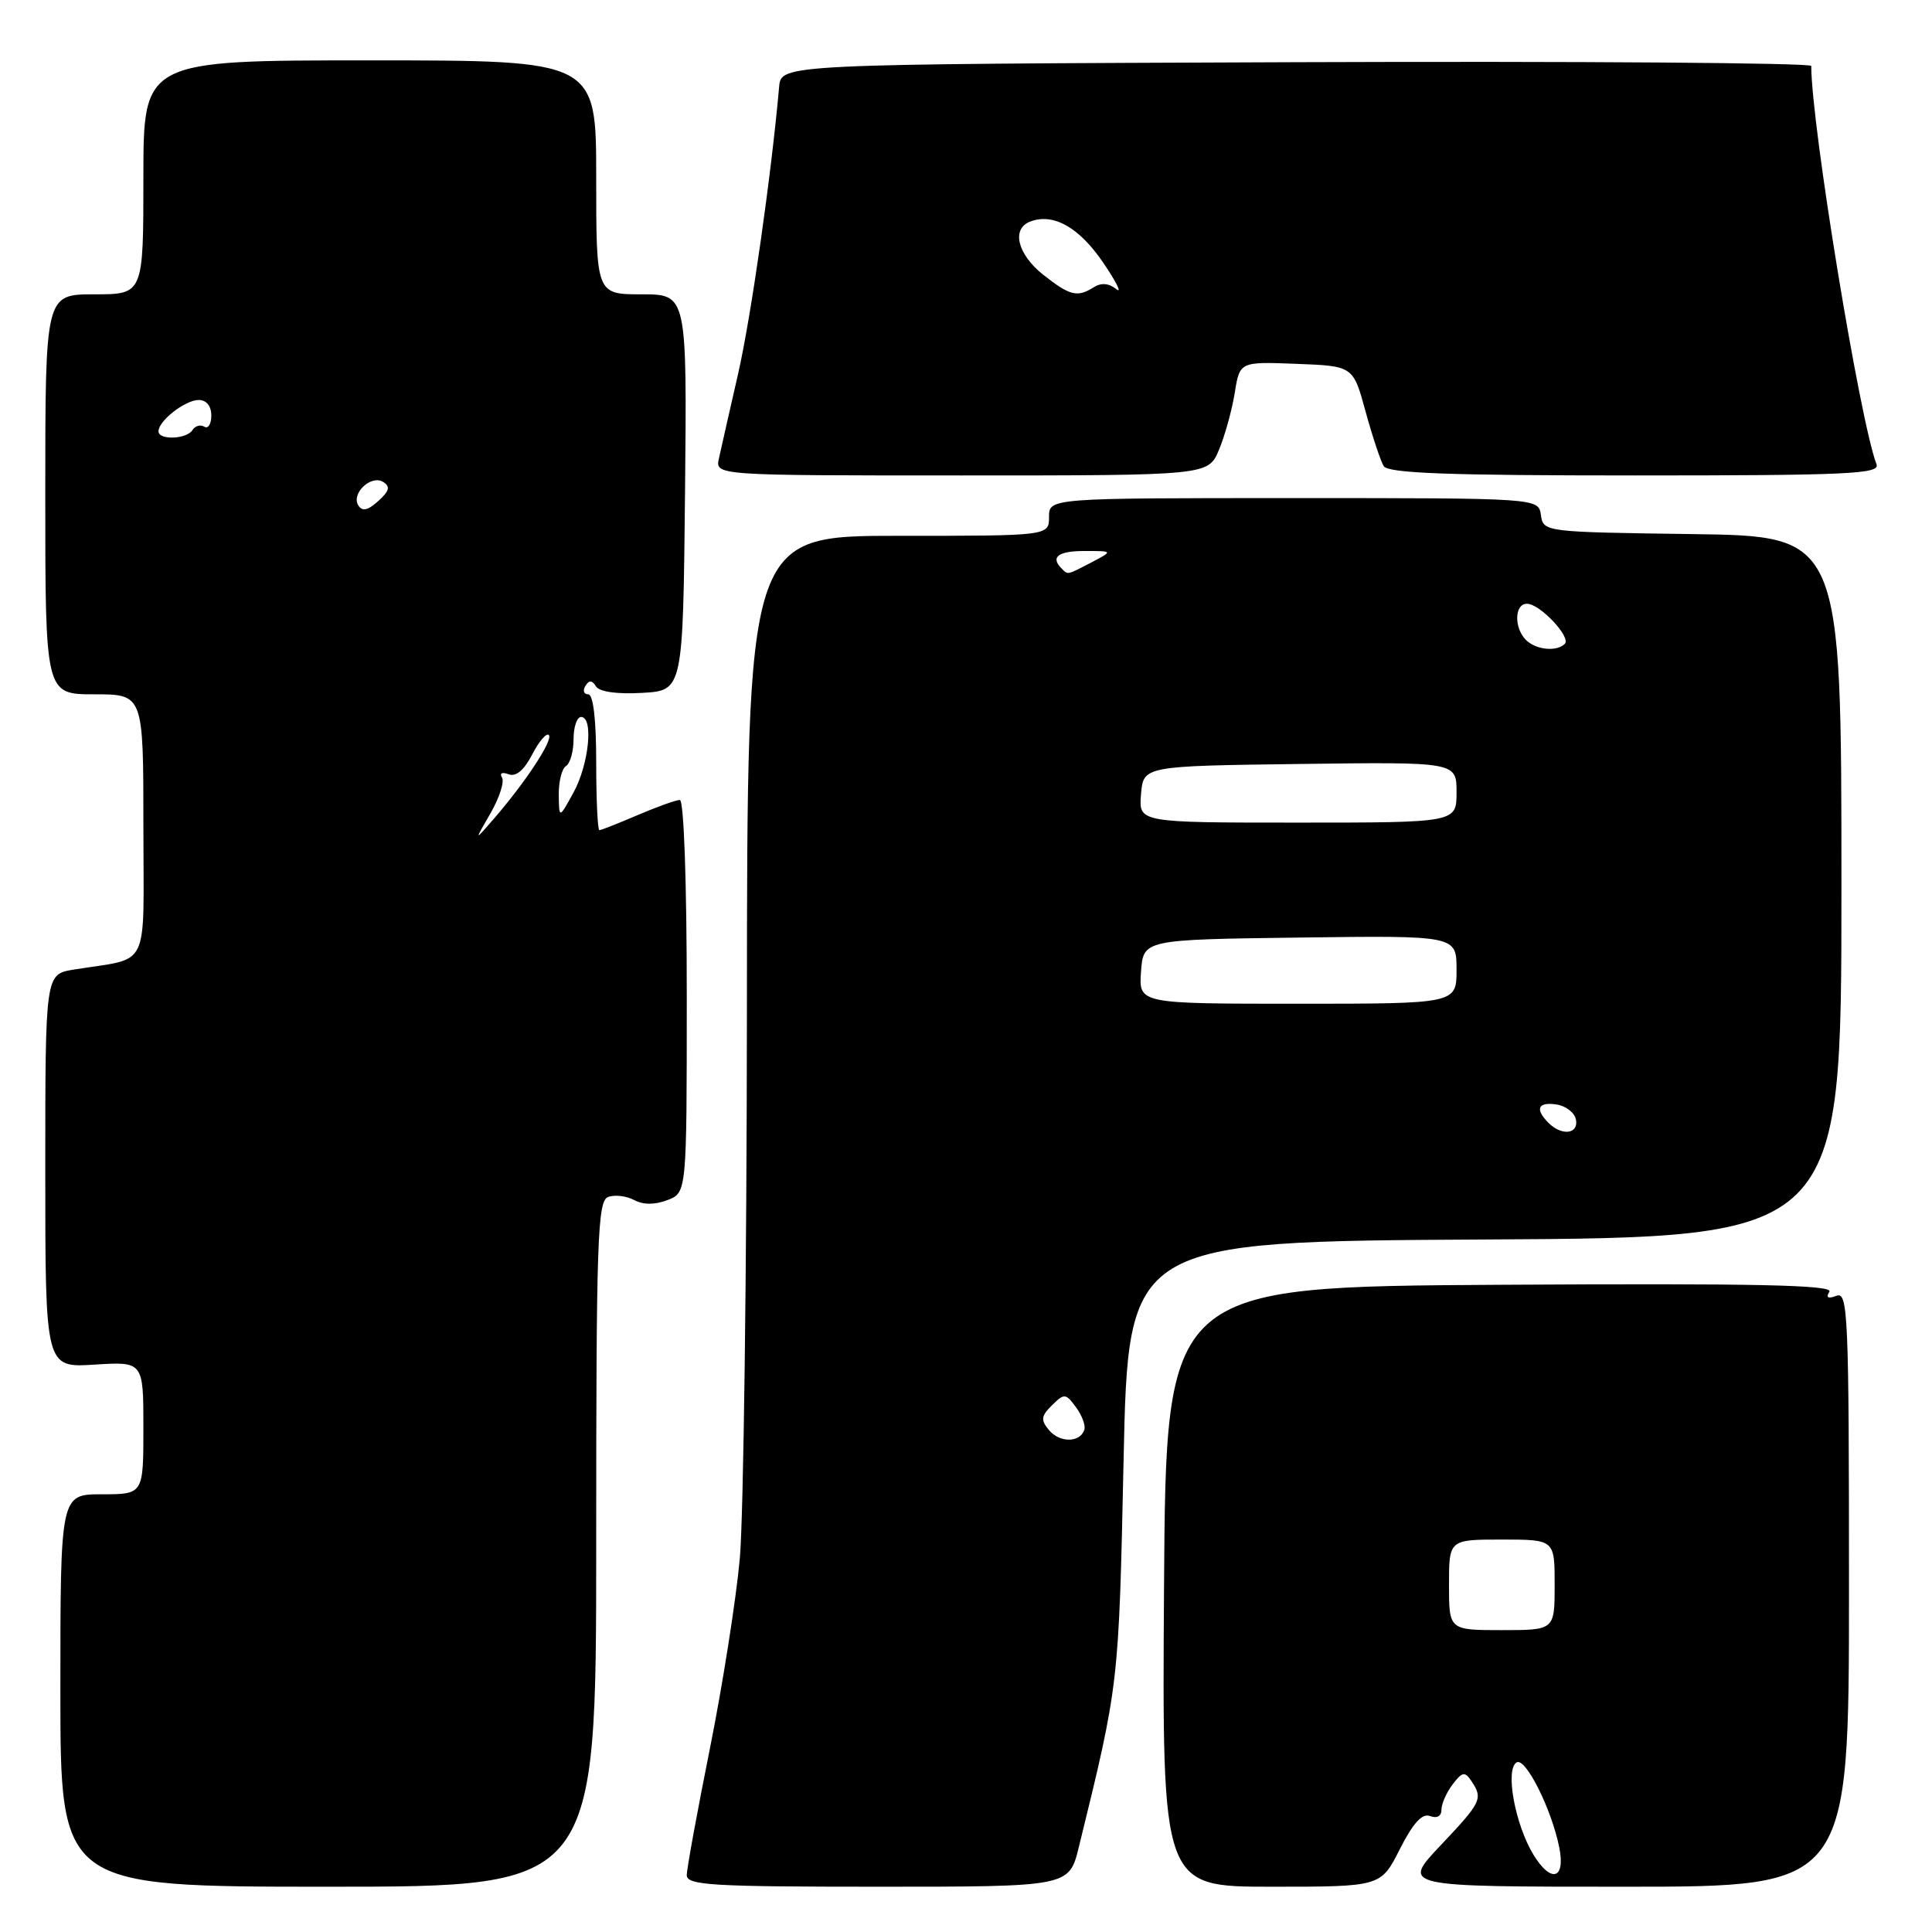 <?xml version="1.0" encoding="UTF-8" standalone="no"?>
<!DOCTYPE svg PUBLIC "-//W3C//DTD SVG 1.1//EN" "http://www.w3.org/Graphics/SVG/1.1/DTD/svg11.dtd" >
<svg xmlns="http://www.w3.org/2000/svg" xmlns:xlink="http://www.w3.org/1999/xlink" version="1.1" viewBox="0 0 256 256">
 <g >
 <path fill="currentColor"
d=" M 79.00 204.61 C 79.00 164.25 79.17 159.15 80.57 158.61 C 81.44 158.28 82.98 158.46 84.01 159.00 C 85.23 159.66 86.75 159.66 88.43 159.02 C 91.00 158.05 91.00 158.05 91.00 132.02 C 91.00 116.91 90.62 106.00 90.08 106.00 C 89.58 106.00 87.07 106.90 84.50 108.00 C 81.93 109.10 79.65 110.00 79.42 110.00 C 79.19 110.00 79.00 105.95 79.00 101.00 C 79.00 95.33 78.61 92.00 77.94 92.00 C 77.36 92.00 77.19 91.50 77.57 90.89 C 78.06 90.09 78.45 90.11 78.97 90.95 C 79.42 91.67 81.75 92.00 85.09 91.81 C 90.50 91.50 90.50 91.50 90.77 65.25 C 91.03 39.00 91.03 39.00 85.02 39.00 C 79.00 39.00 79.00 39.00 79.00 23.50 C 79.00 8.00 79.00 8.00 49.00 8.00 C 19.00 8.00 19.00 8.00 19.00 23.50 C 19.00 39.00 19.00 39.00 12.50 39.00 C 6.00 39.00 6.00 39.00 6.00 65.50 C 6.00 92.00 6.00 92.00 12.50 92.00 C 19.00 92.00 19.00 92.00 19.00 109.42 C 19.00 129.00 20.07 126.79 9.75 128.48 C 6.00 129.09 6.00 129.09 6.00 155.16 C 6.00 181.23 6.00 181.23 12.50 180.82 C 19.00 180.41 19.00 180.41 19.00 189.20 C 19.00 198.00 19.00 198.00 13.50 198.00 C 8.00 198.00 8.00 198.00 8.00 224.00 C 8.00 250.00 8.00 250.00 43.50 250.00 C 79.00 250.00 79.00 250.00 79.00 204.61 Z  M 142.95 244.75 C 148.28 223.05 148.24 223.35 148.88 193.50 C 149.50 164.50 149.50 164.50 196.75 164.24 C 244.00 163.98 244.00 163.98 244.00 117.51 C 244.00 71.04 244.00 71.04 224.25 70.77 C 204.62 70.50 204.50 70.49 204.18 68.25 C 203.86 66.00 203.86 66.00 171.43 66.00 C 139.00 66.00 139.00 66.00 139.00 68.50 C 139.00 71.00 139.00 71.00 119.00 71.00 C 99.00 71.00 99.00 71.00 98.97 133.75 C 98.95 168.26 98.52 201.00 98.03 206.50 C 97.53 212.00 95.74 223.35 94.06 231.72 C 92.38 240.10 91.00 247.63 91.00 248.47 C 91.00 249.80 94.28 250.00 116.33 250.00 C 141.66 250.00 141.66 250.00 142.95 244.75 Z  M 185.48 245.03 C 187.25 241.54 188.45 240.23 189.50 240.64 C 190.40 240.98 191.00 240.65 191.00 239.80 C 191.00 239.02 191.67 237.51 192.48 236.44 C 193.76 234.76 194.10 234.70 194.97 236.00 C 196.53 238.34 196.32 238.78 190.85 244.56 C 185.71 250.00 185.71 250.00 215.35 250.00 C 245.00 250.00 245.00 250.00 245.00 210.53 C 245.00 174.13 244.87 171.11 243.34 171.70 C 242.21 172.13 241.91 171.96 242.40 171.16 C 242.96 170.26 232.67 170.04 198.82 170.24 C 154.50 170.50 154.50 170.50 154.24 210.25 C 153.98 250.00 153.98 250.00 168.47 250.00 C 182.97 250.00 182.97 250.00 185.48 245.03 Z  M 161.52 59.60 C 162.31 57.73 163.24 54.33 163.61 52.06 C 164.27 47.92 164.27 47.92 171.78 48.21 C 179.30 48.50 179.30 48.50 180.94 54.51 C 181.85 57.82 182.93 61.08 183.35 61.76 C 183.94 62.71 191.86 63.00 216.67 63.00 C 244.87 63.00 249.14 62.80 248.65 61.53 C 246.44 55.77 240.01 16.55 240.00 8.74 C 240.00 8.33 209.29 8.10 171.75 8.24 C 103.50 8.50 103.50 8.50 103.24 11.50 C 102.21 23.14 99.53 41.94 97.81 49.50 C 96.68 54.45 95.53 59.51 95.26 60.75 C 94.77 63.00 94.77 63.00 127.43 63.00 C 160.10 63.00 160.10 63.00 161.52 59.60 Z  M 64.99 107.77 C 66.17 105.72 66.86 103.58 66.52 103.03 C 66.16 102.45 66.53 102.27 67.38 102.59 C 68.36 102.97 69.43 102.07 70.51 99.99 C 71.41 98.24 72.41 97.07 72.72 97.39 C 73.34 98.01 69.66 103.62 65.43 108.50 C 62.83 111.50 62.83 111.50 64.99 107.77 Z  M 74.04 105.31 C 74.02 103.55 74.45 101.84 75.00 101.50 C 75.55 101.16 76.00 99.56 76.00 97.94 C 76.00 96.32 76.45 95.00 77.00 95.00 C 78.67 95.00 78.04 101.27 76.00 105.00 C 74.08 108.50 74.08 108.50 74.04 105.31 Z  M 47.48 66.97 C 46.50 65.39 49.17 62.87 50.77 63.86 C 51.75 64.46 51.60 65.06 50.12 66.39 C 48.74 67.64 48.00 67.80 47.48 66.97 Z  M 21.00 57.15 C 21.00 55.76 24.54 53.00 26.33 53.00 C 27.35 53.00 28.00 53.80 28.00 55.06 C 28.00 56.19 27.58 56.86 27.07 56.54 C 26.56 56.23 25.86 56.42 25.51 56.98 C 24.75 58.21 21.00 58.35 21.00 57.15 Z  M 138.99 189.49 C 137.88 188.15 137.95 187.63 139.40 186.20 C 141.02 184.60 141.21 184.61 142.57 186.46 C 143.37 187.54 143.87 188.89 143.68 189.46 C 143.11 191.18 140.41 191.20 138.99 189.49 Z  M 205.20 148.80 C 203.35 146.95 203.77 145.98 206.25 146.35 C 207.49 146.54 208.65 147.44 208.82 148.35 C 209.20 150.27 206.95 150.55 205.20 148.80 Z  M 151.19 128.75 C 151.50 124.50 151.50 124.50 172.25 124.23 C 193.00 123.96 193.00 123.96 193.00 128.48 C 193.00 133.00 193.00 133.00 171.94 133.00 C 150.89 133.00 150.89 133.00 151.19 128.75 Z  M 151.19 105.25 C 151.50 101.50 151.50 101.50 172.25 101.23 C 193.00 100.96 193.00 100.96 193.00 104.98 C 193.00 109.00 193.00 109.00 171.94 109.00 C 150.88 109.00 150.88 109.00 151.19 105.25 Z  M 202.20 84.80 C 200.59 83.19 200.67 80.00 202.33 80.00 C 204.04 80.00 208.23 84.44 207.34 85.32 C 206.27 86.39 203.51 86.11 202.20 84.80 Z  M 140.67 75.33 C 139.14 73.81 140.22 73.00 143.75 73.01 C 147.50 73.01 147.50 73.01 144.64 74.51 C 141.32 76.24 141.53 76.19 140.67 75.33 Z  M 203.19 245.76 C 200.75 241.74 199.42 234.48 200.95 233.53 C 202.13 232.80 205.59 239.70 206.61 244.79 C 207.46 249.03 205.52 249.58 203.19 245.76 Z  M 192.00 210.00 C 192.00 204.00 192.00 204.00 199.00 204.00 C 206.00 204.00 206.00 204.00 206.00 210.00 C 206.00 216.00 206.00 216.00 199.00 216.00 C 192.00 216.00 192.00 216.00 192.00 210.00 Z  M 138.25 36.42 C 134.82 33.71 133.98 30.33 136.50 29.36 C 139.56 28.19 142.97 30.10 146.15 34.76 C 147.93 37.37 148.72 38.96 147.91 38.31 C 146.95 37.53 145.92 37.44 144.97 38.04 C 142.75 39.44 141.79 39.21 138.25 36.42 Z "/>
</g>
</svg>